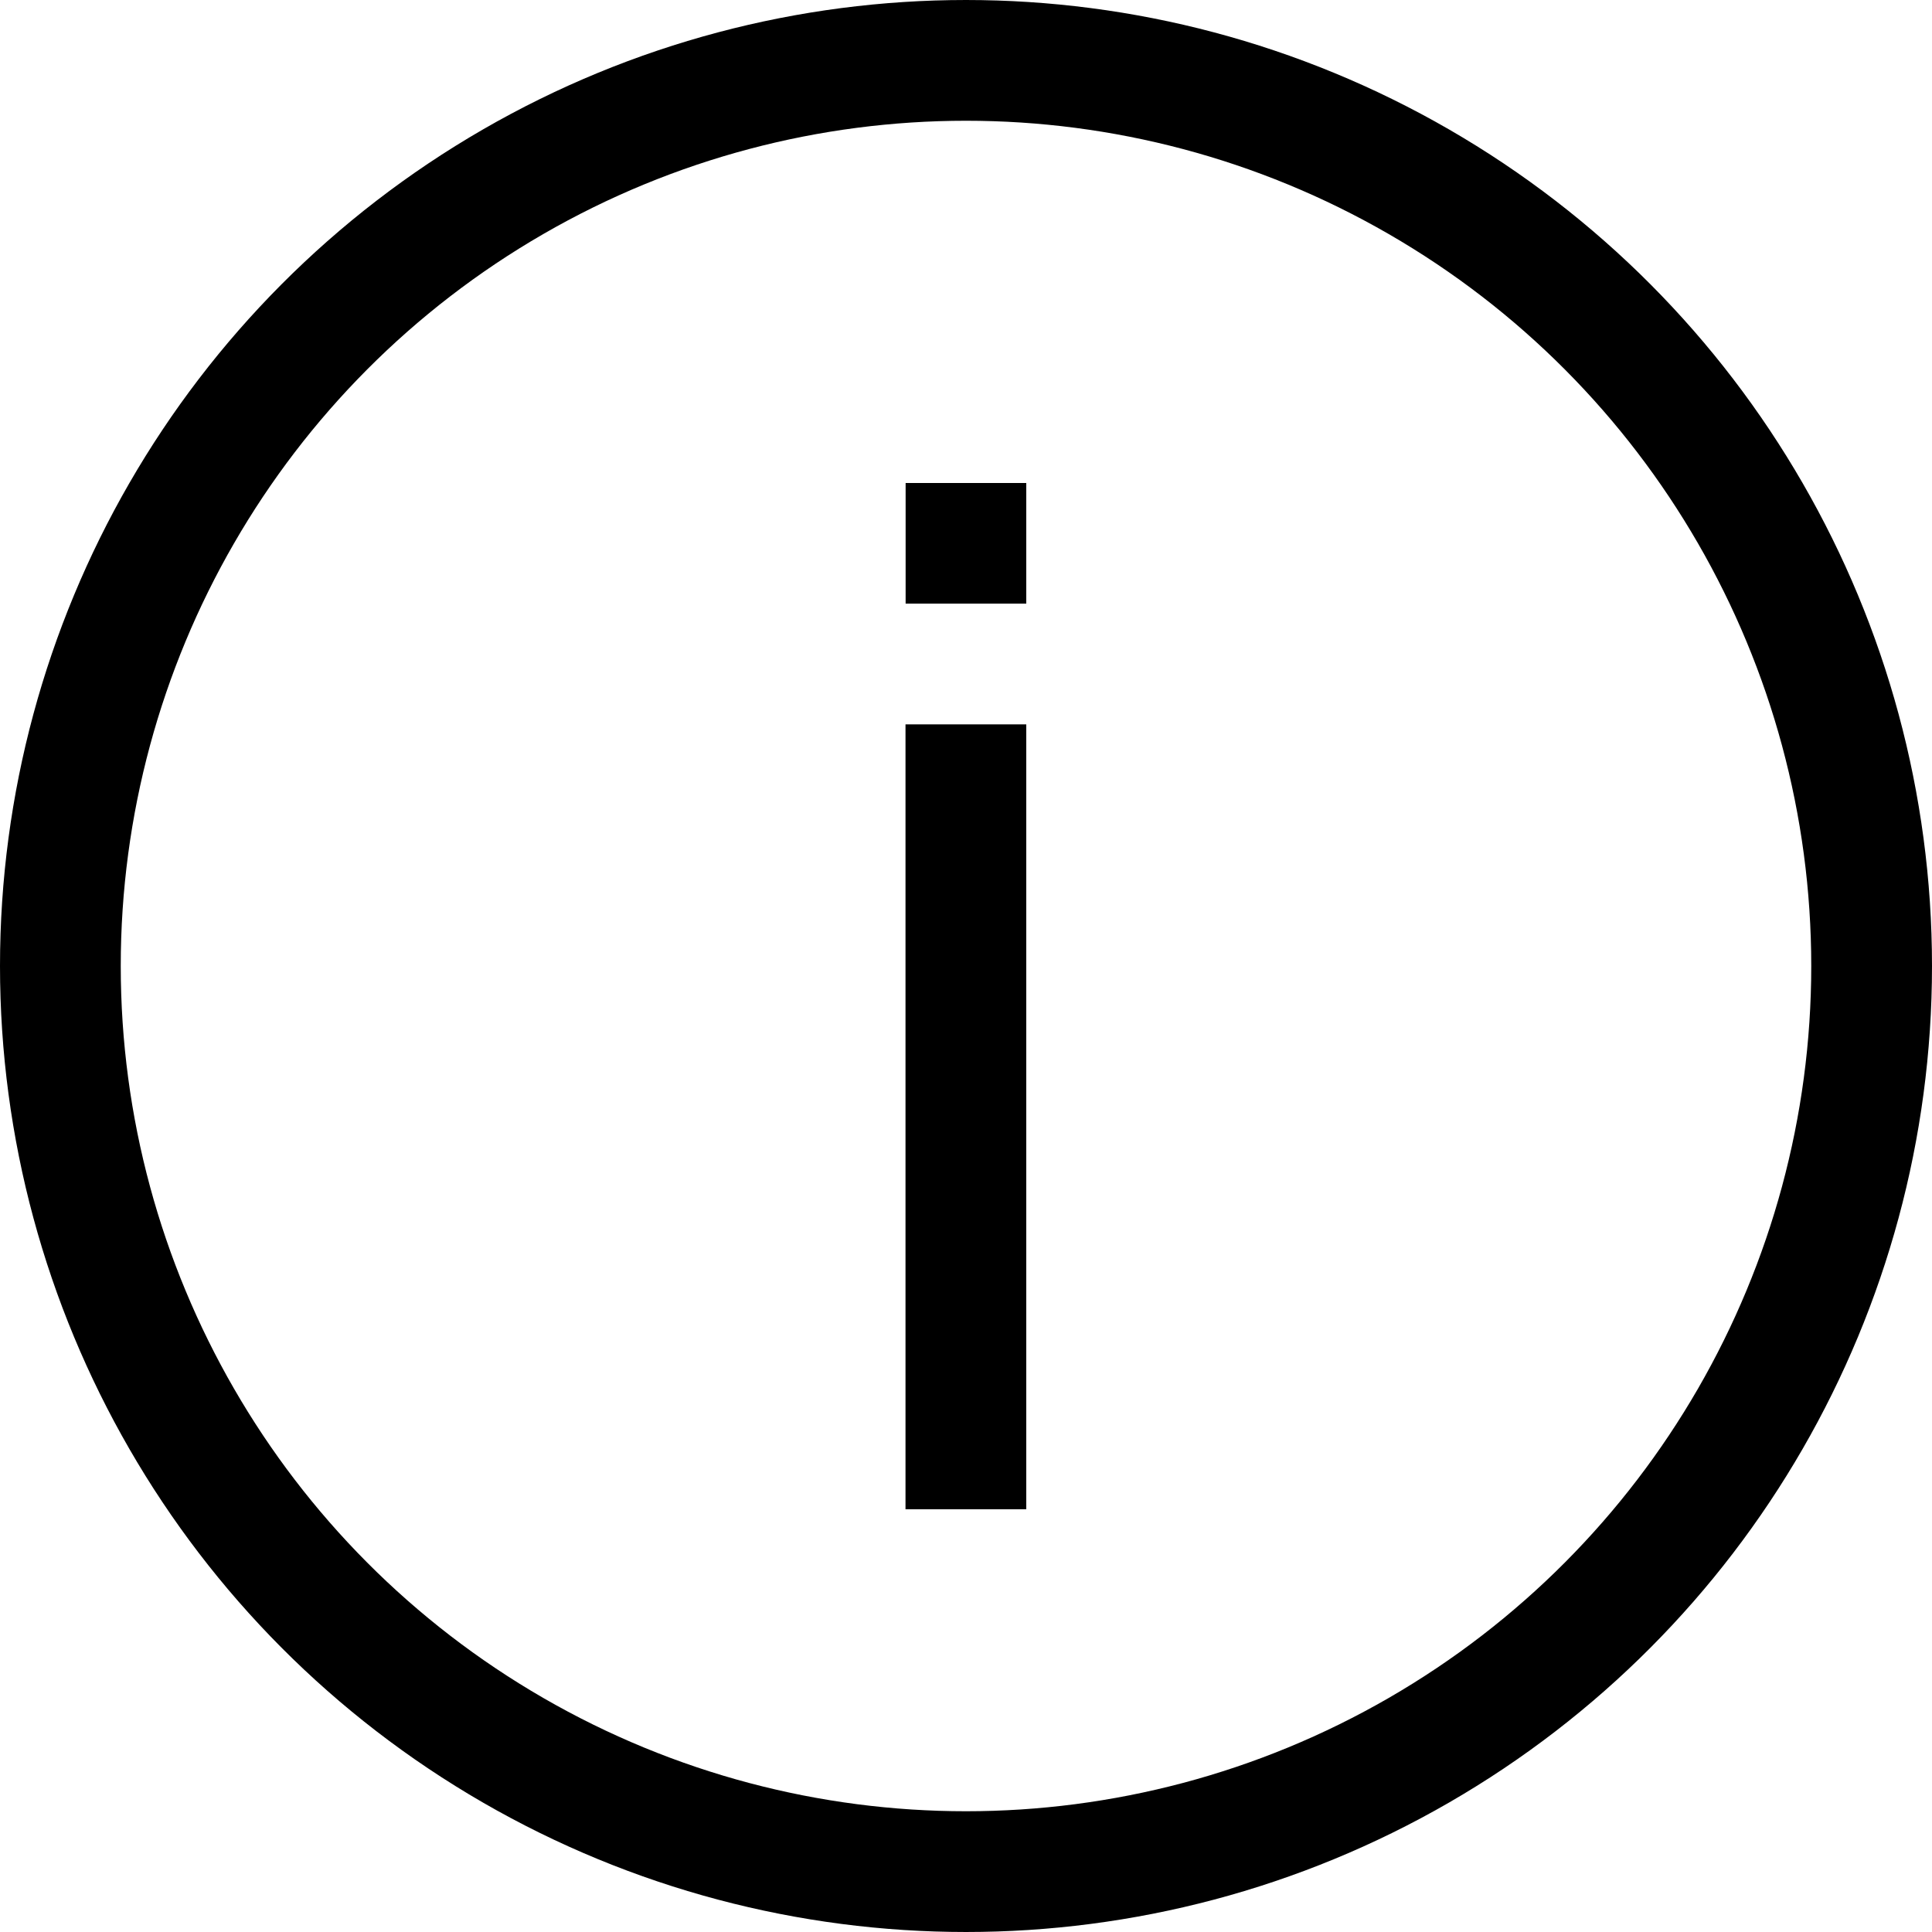 <svg xmlns="http://www.w3.org/2000/svg" width="16" height="16" viewBox="0 0 16 16">
  <g fill="none" stroke="currentColor" stroke-width="1">
    <circle cx="8" cy="8" r="8" stroke="none"/>
    <circle cx="8" cy="8" r="7.5" fill="none"/>
  </g>
  <g transform="translate(-338.151 388.098) rotate(180)">
    <line y2="6.5" transform="translate(-346.15 375.599)" fill="none" stroke="currentColor" stroke-width="1"/>
    <rect width="0.999" height="0.999" transform="translate(-346.65 383.099)" fill="currentColor"/>
  </g>
</svg>
